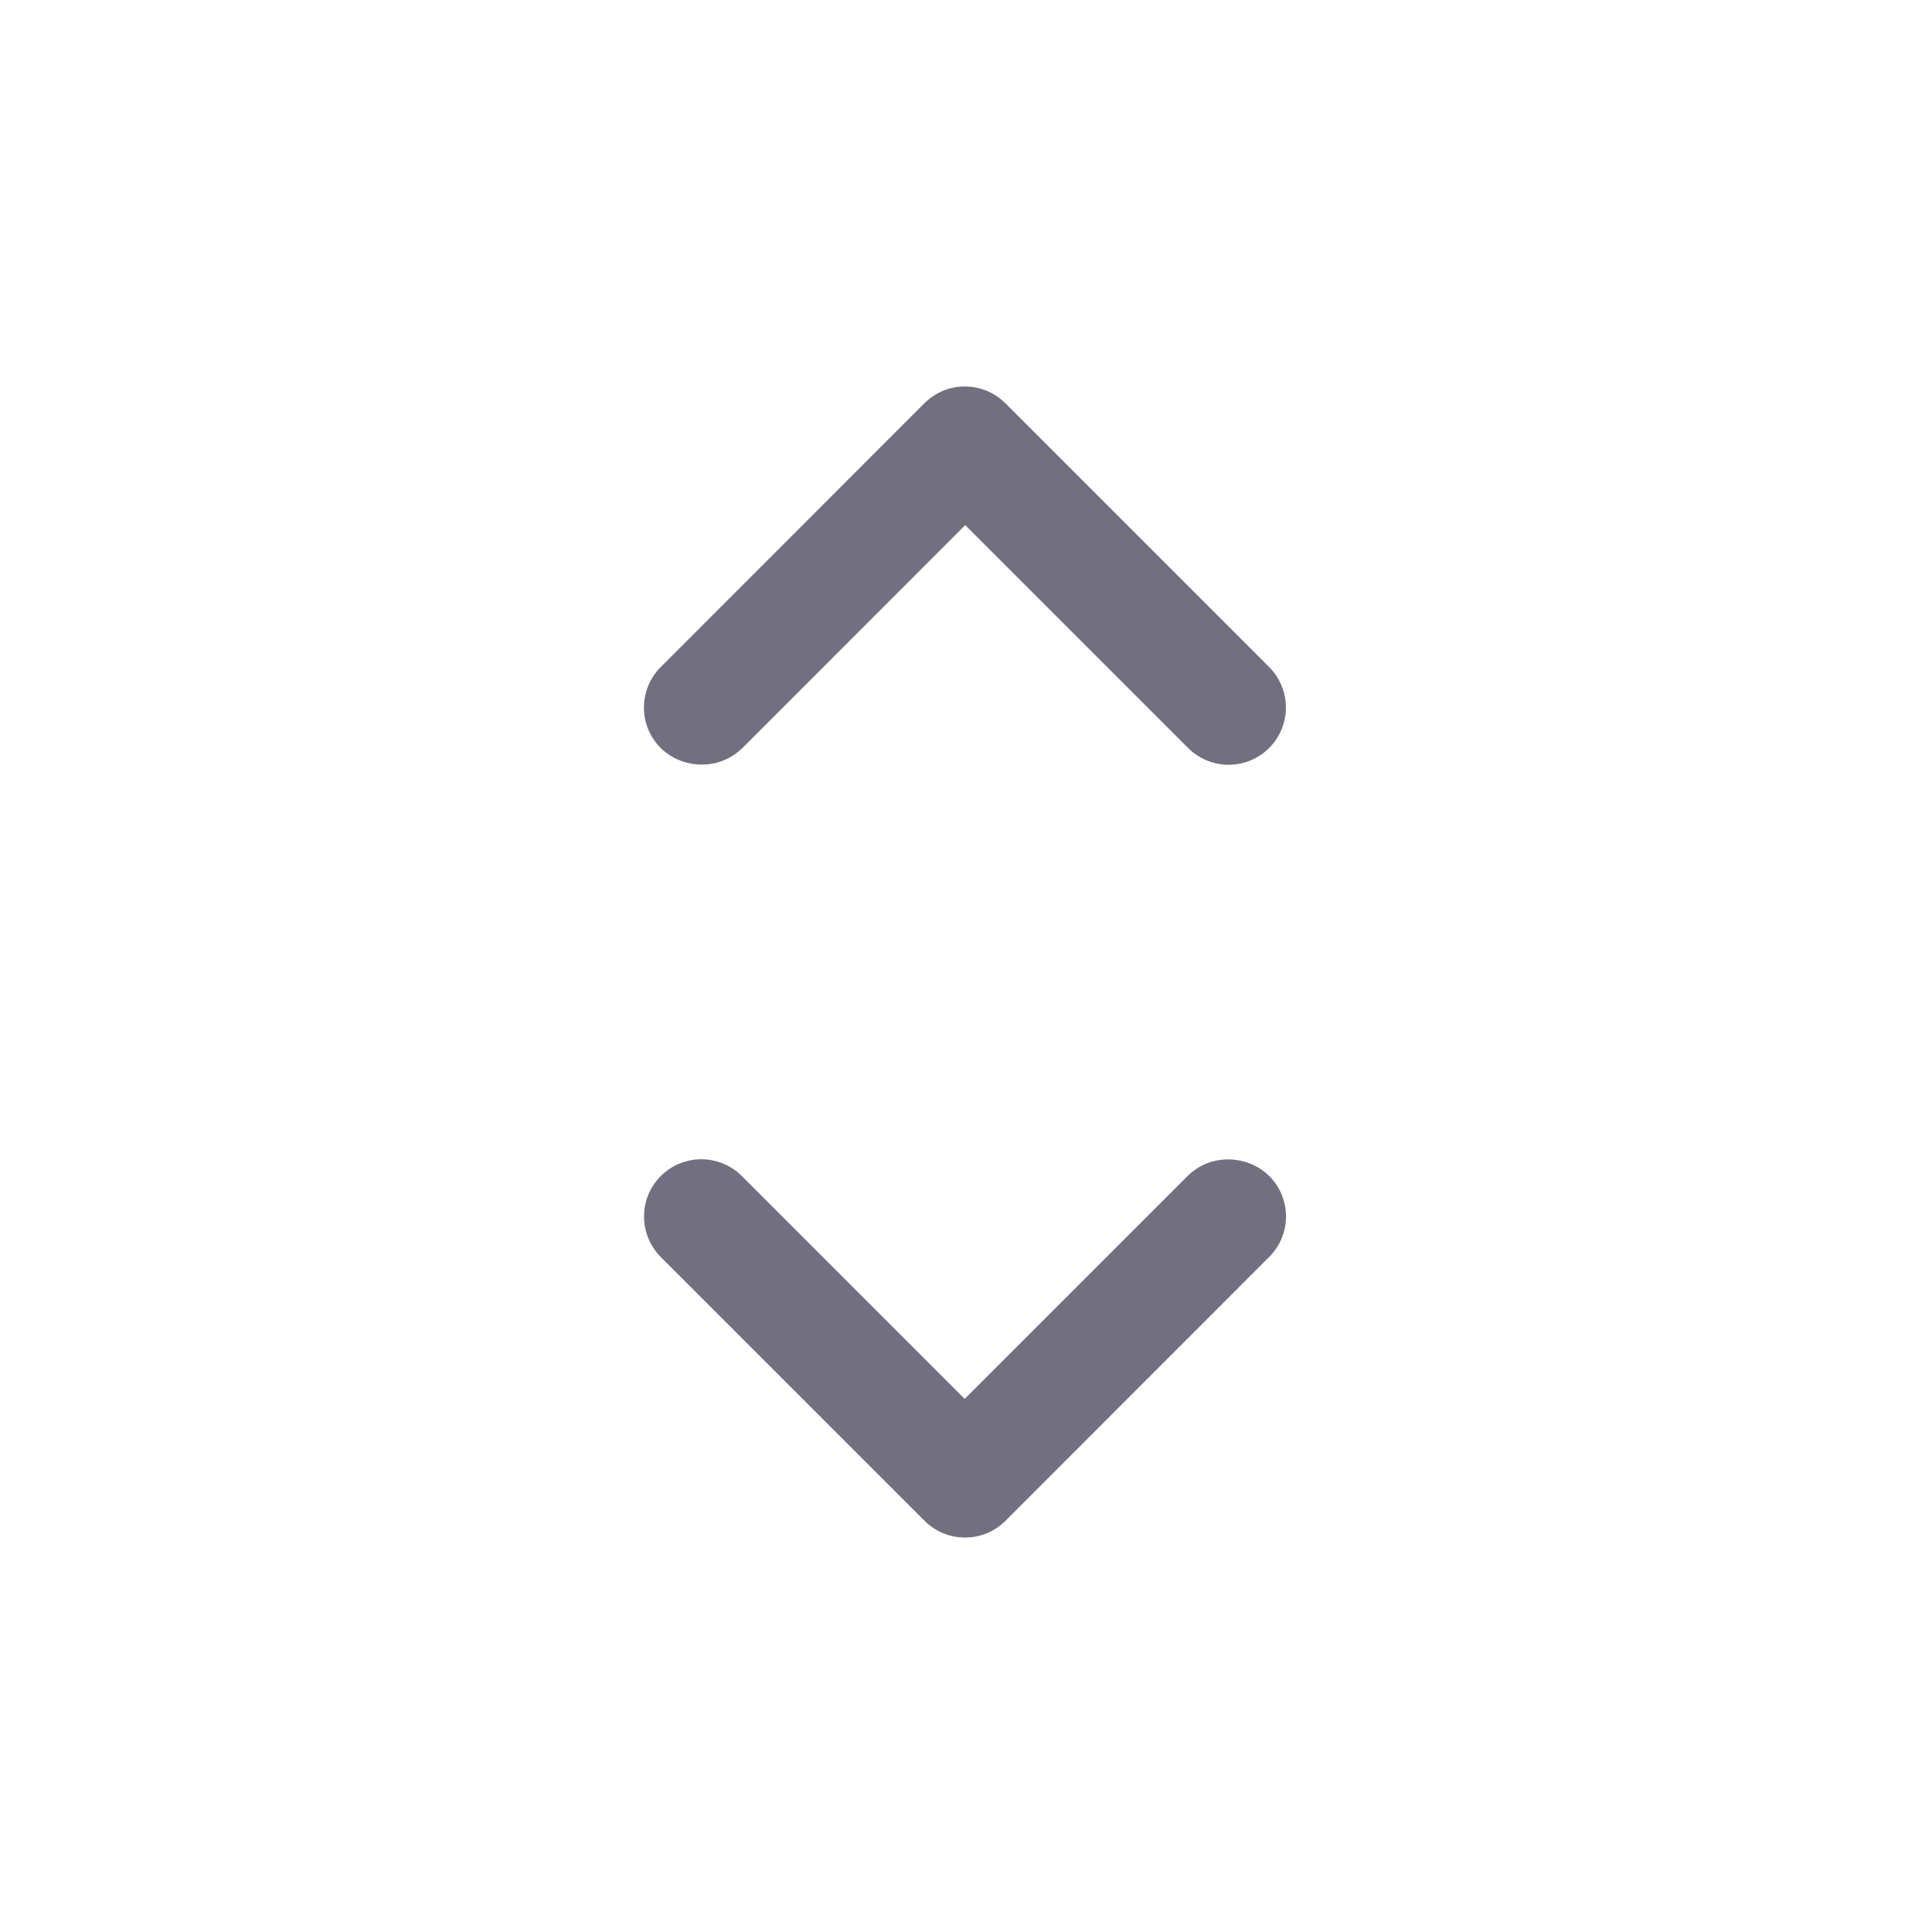 <svg xmlns="http://www.w3.org/2000/svg" width="15" height="15" viewBox="0 0 15 15">
    <g fill="none" fill-rule="evenodd" opacity=".6">
        <g>
            <g>
                <g>
                    <g>
                        <g>
                            <path d="M15 15L0 15 0 0 15 0z" opacity=".87" transform="translate(-49 -1077) translate(16 545) translate(0 515) translate(16 12) translate(17 5)"/>
                            <path fill="#141029" fill-rule="nonzero" d="M7.49 10.861l-1.73-1.73c-.175-.174-.456-.174-.63 0-.173.173-.173.454 0 .628l2.048 2.048c.174.174.455.174.629 0l2.047-2.048c.174-.174.174-.455 0-.629-.174-.169-.46-.173-.633 0L7.49 10.861z" transform="translate(-49 -1077) translate(16 545) translate(0 515) translate(16 12) translate(17 5)"/>
                            <path fill="#141029" fill-rule="nonzero" d="M9.22 3.13L7.49 4.861l-1.73-1.73c-.175-.174-.456-.174-.63 0-.173.173-.173.454 0 .628l2.048 2.048c.174.174.455.174.629 0l2.047-2.048c.174-.174.174-.455 0-.629-.174-.169-.46-.173-.633 0z" transform="translate(-49 -1077) translate(16 545) translate(0 515) translate(16 12) translate(17 5) rotate(180 7.492 4.469)"/>
                        </g>
                    </g>
                </g>
            </g>
        </g>
    </g>
</svg>
